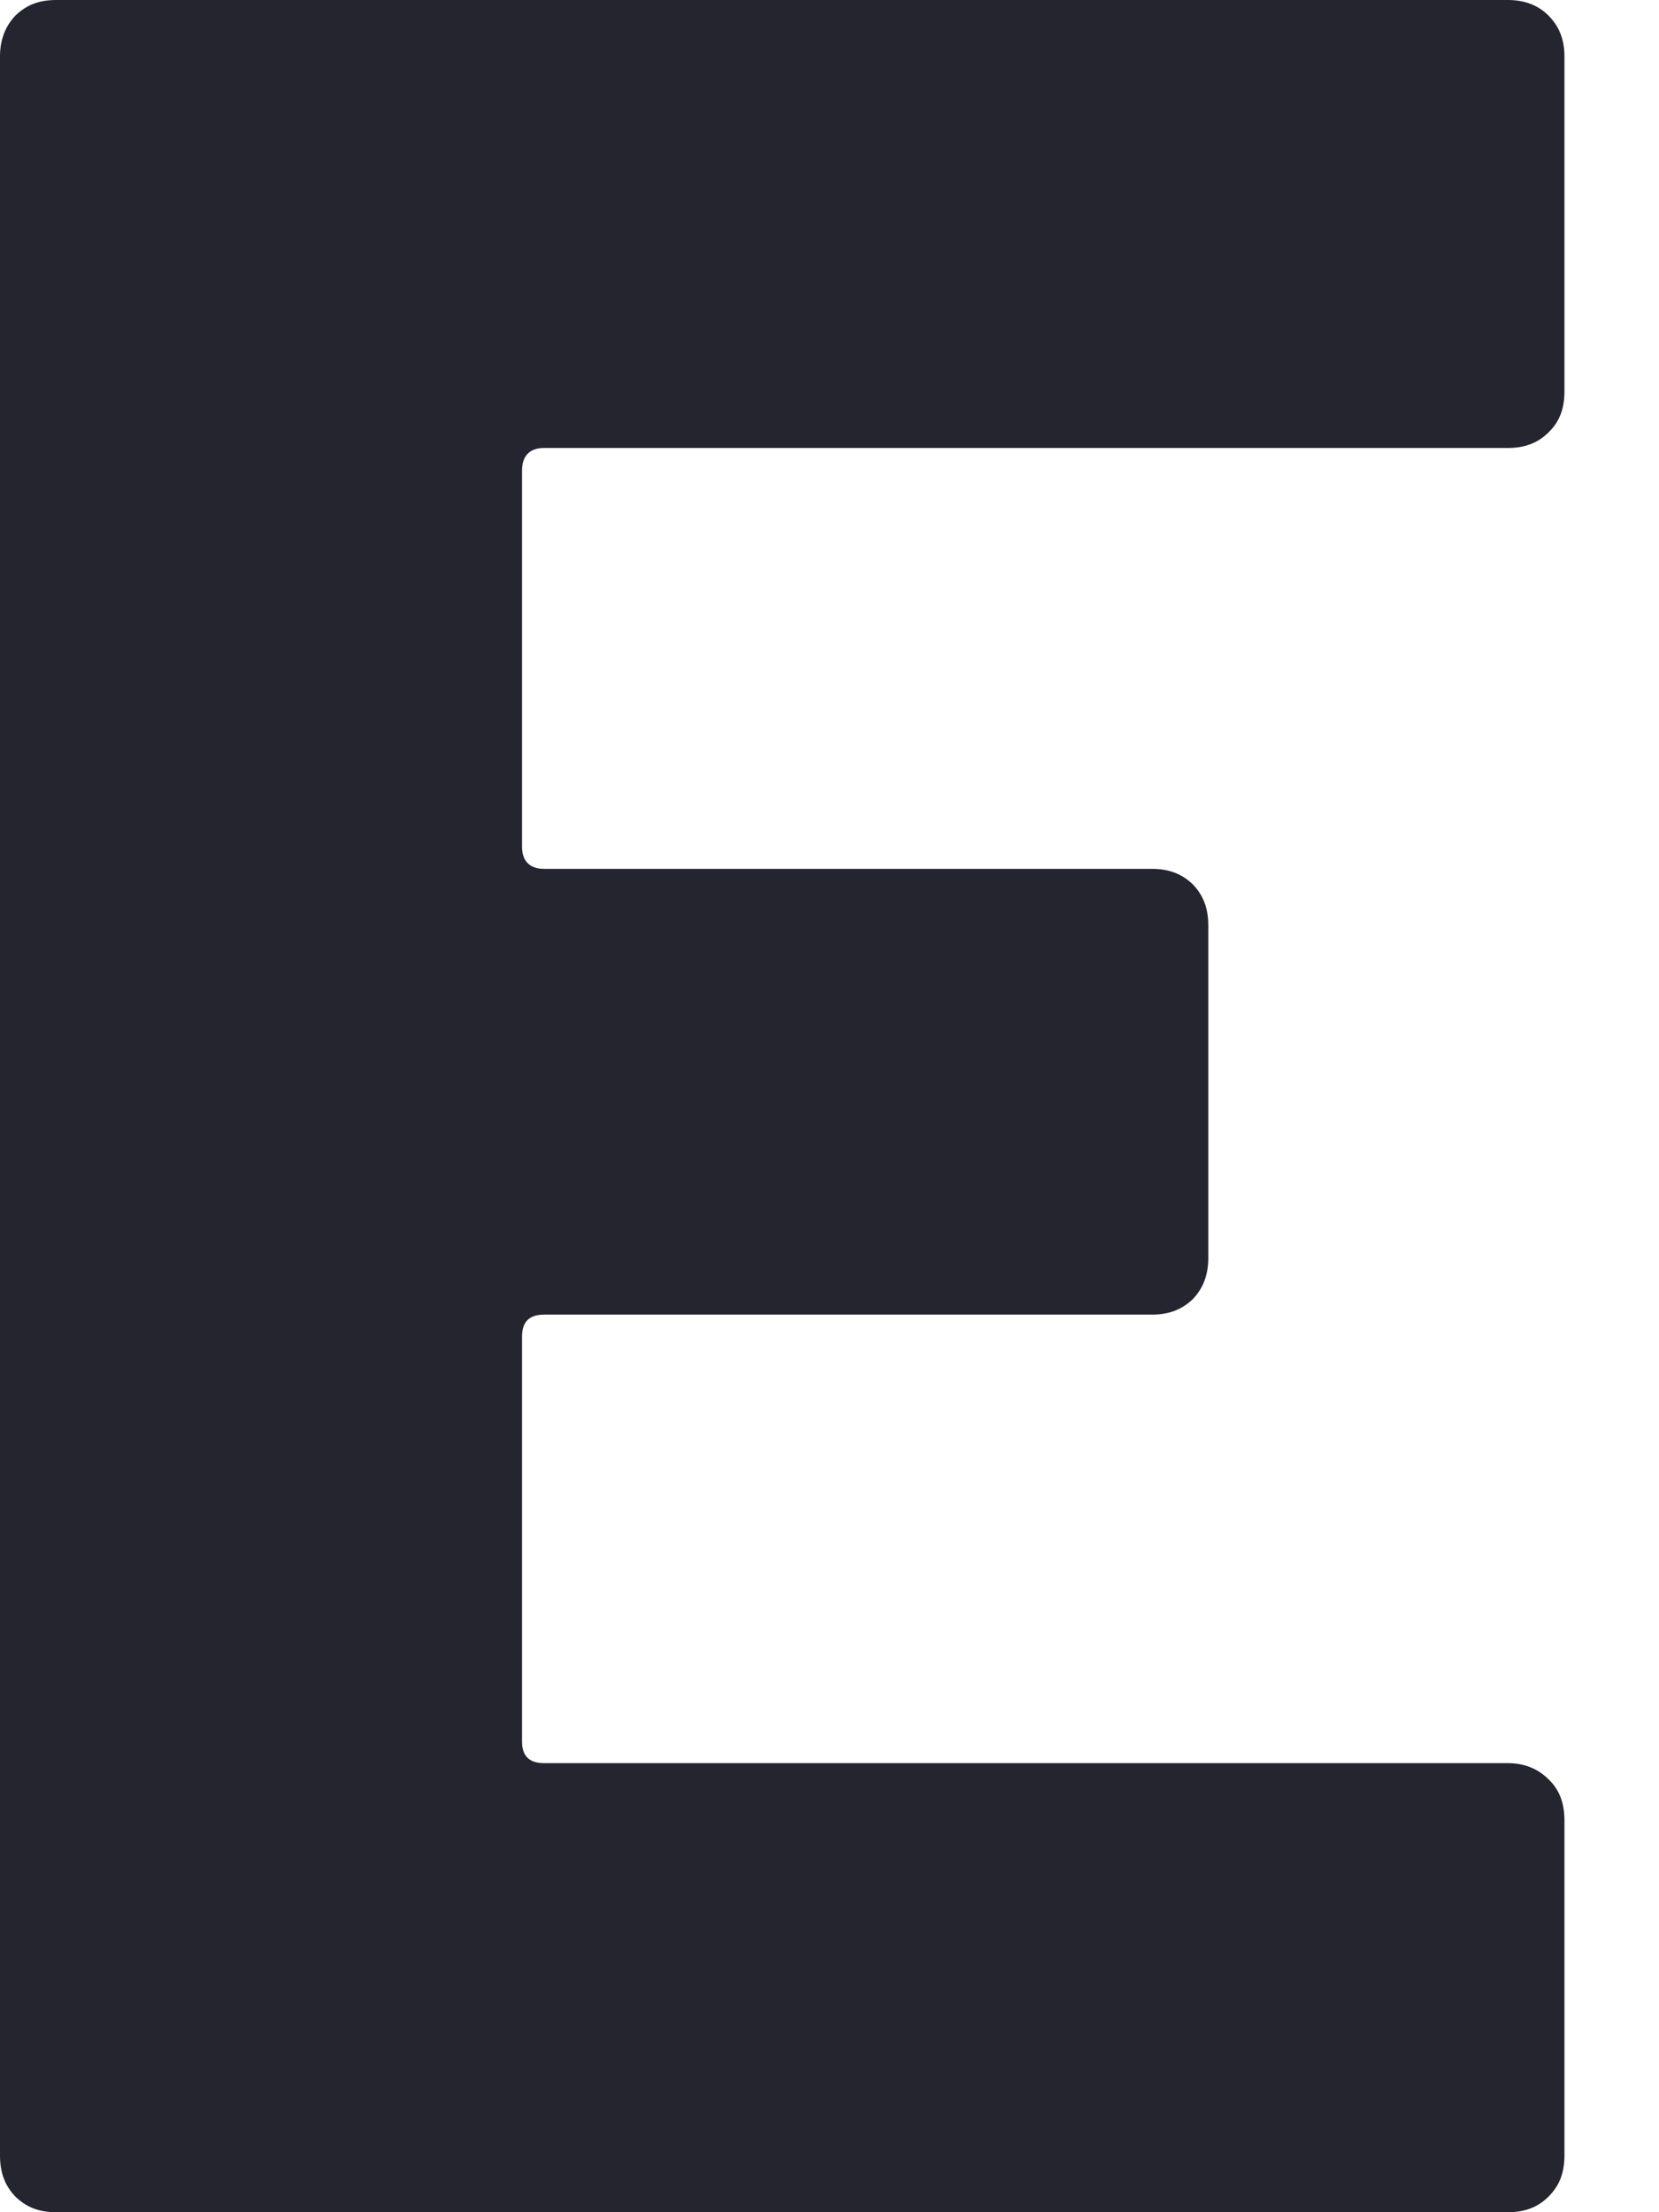<svg width="3" height="4" viewBox="0 0 3 4" fill="none" xmlns="http://www.w3.org/2000/svg">
<path d="M2.8 0.782C2.781 0.801 2.757 0.81 2.727 0.81H0.984C0.958 0.81 0.944 0.824 0.944 0.851V1.531C0.944 1.557 0.958 1.571 0.984 1.571H2.083C2.114 1.571 2.137 1.58 2.157 1.599C2.176 1.619 2.185 1.642 2.185 1.674V2.274C2.185 2.305 2.176 2.329 2.157 2.349C2.137 2.368 2.114 2.377 2.083 2.377H0.984C0.958 2.377 0.944 2.389 0.944 2.417V3.149C0.944 3.176 0.958 3.188 0.984 3.188H2.727C2.756 3.188 2.781 3.198 2.8 3.217C2.82 3.236 2.829 3.26 2.829 3.292V3.897C2.829 3.929 2.82 3.952 2.8 3.972C2.781 3.991 2.757 4 2.727 4H0.102C0.07 4 0.048 3.991 0.028 3.972C0.009 3.952 0 3.929 0 3.897V0.102C0 0.073 0.009 0.048 0.028 0.028C0.048 0.009 0.07 0 0.102 0H2.727C2.756 0 2.781 0.009 2.8 0.028C2.82 0.048 2.829 0.072 2.829 0.102V0.708C2.829 0.739 2.82 0.763 2.8 0.782Z" fill="#252530"/>
</svg>
